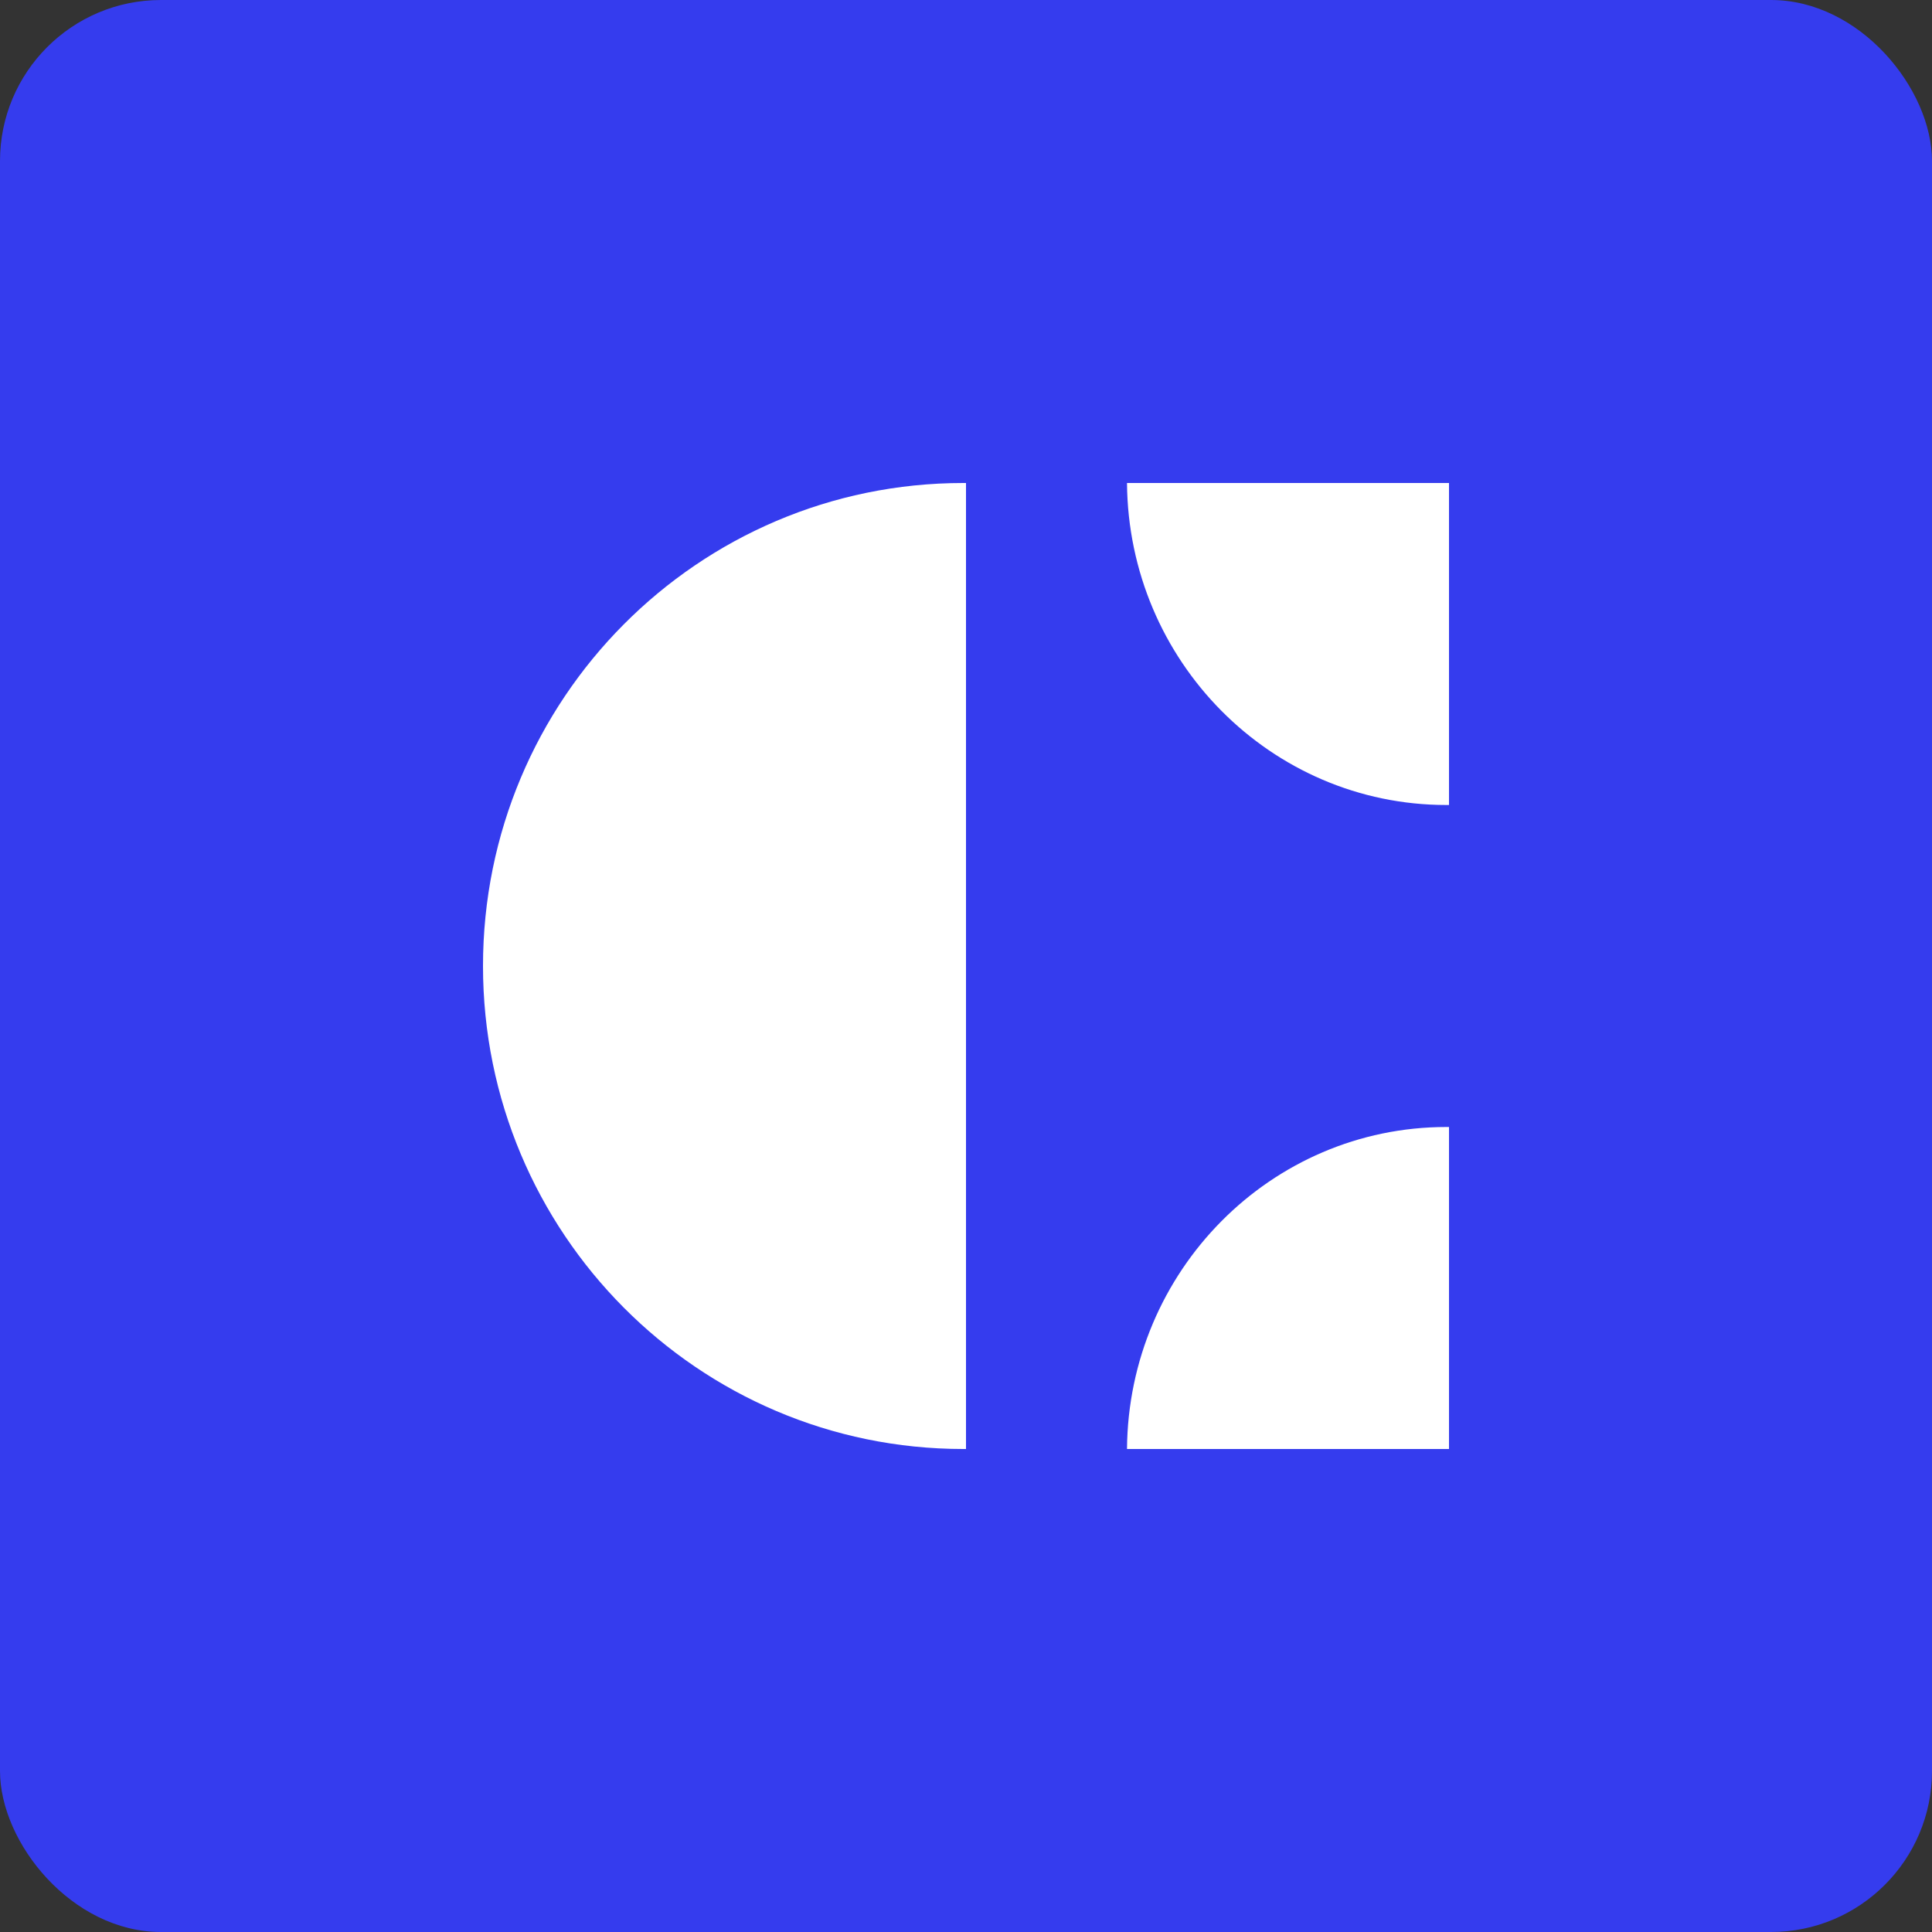 <svg height="36" viewBox="0 0 36 36" width="36" xmlns="http://www.w3.org/2000/svg"><rect x="0" y="0" width="36" height="36" fill="#333333" stroke="none"/><g fill="none" fill-rule="evenodd"><rect fill="#353cee" height="36" rx="3" width="36"/><g fill="#fff" transform="translate(9 9)"><path d="m12 0c.026 3.318 2.681 6 5.952 6 .016 0 .032-0.0.048-0v-6z"/><path d="m12 12c.026 3.318 2.681 6 5.952 6 .016 0 .032-0.0.048-0v-6z" transform="matrix(1 0 0 -1 0 30)"/><path d="m9.0 0c-.017-0-.033-0-.05-0-4.943 0-8.95 4.029-8.95 9 0 4.971 4.007 9 8.95 9 .017 0 .033-0.0.05-0z"/></g></g></svg>